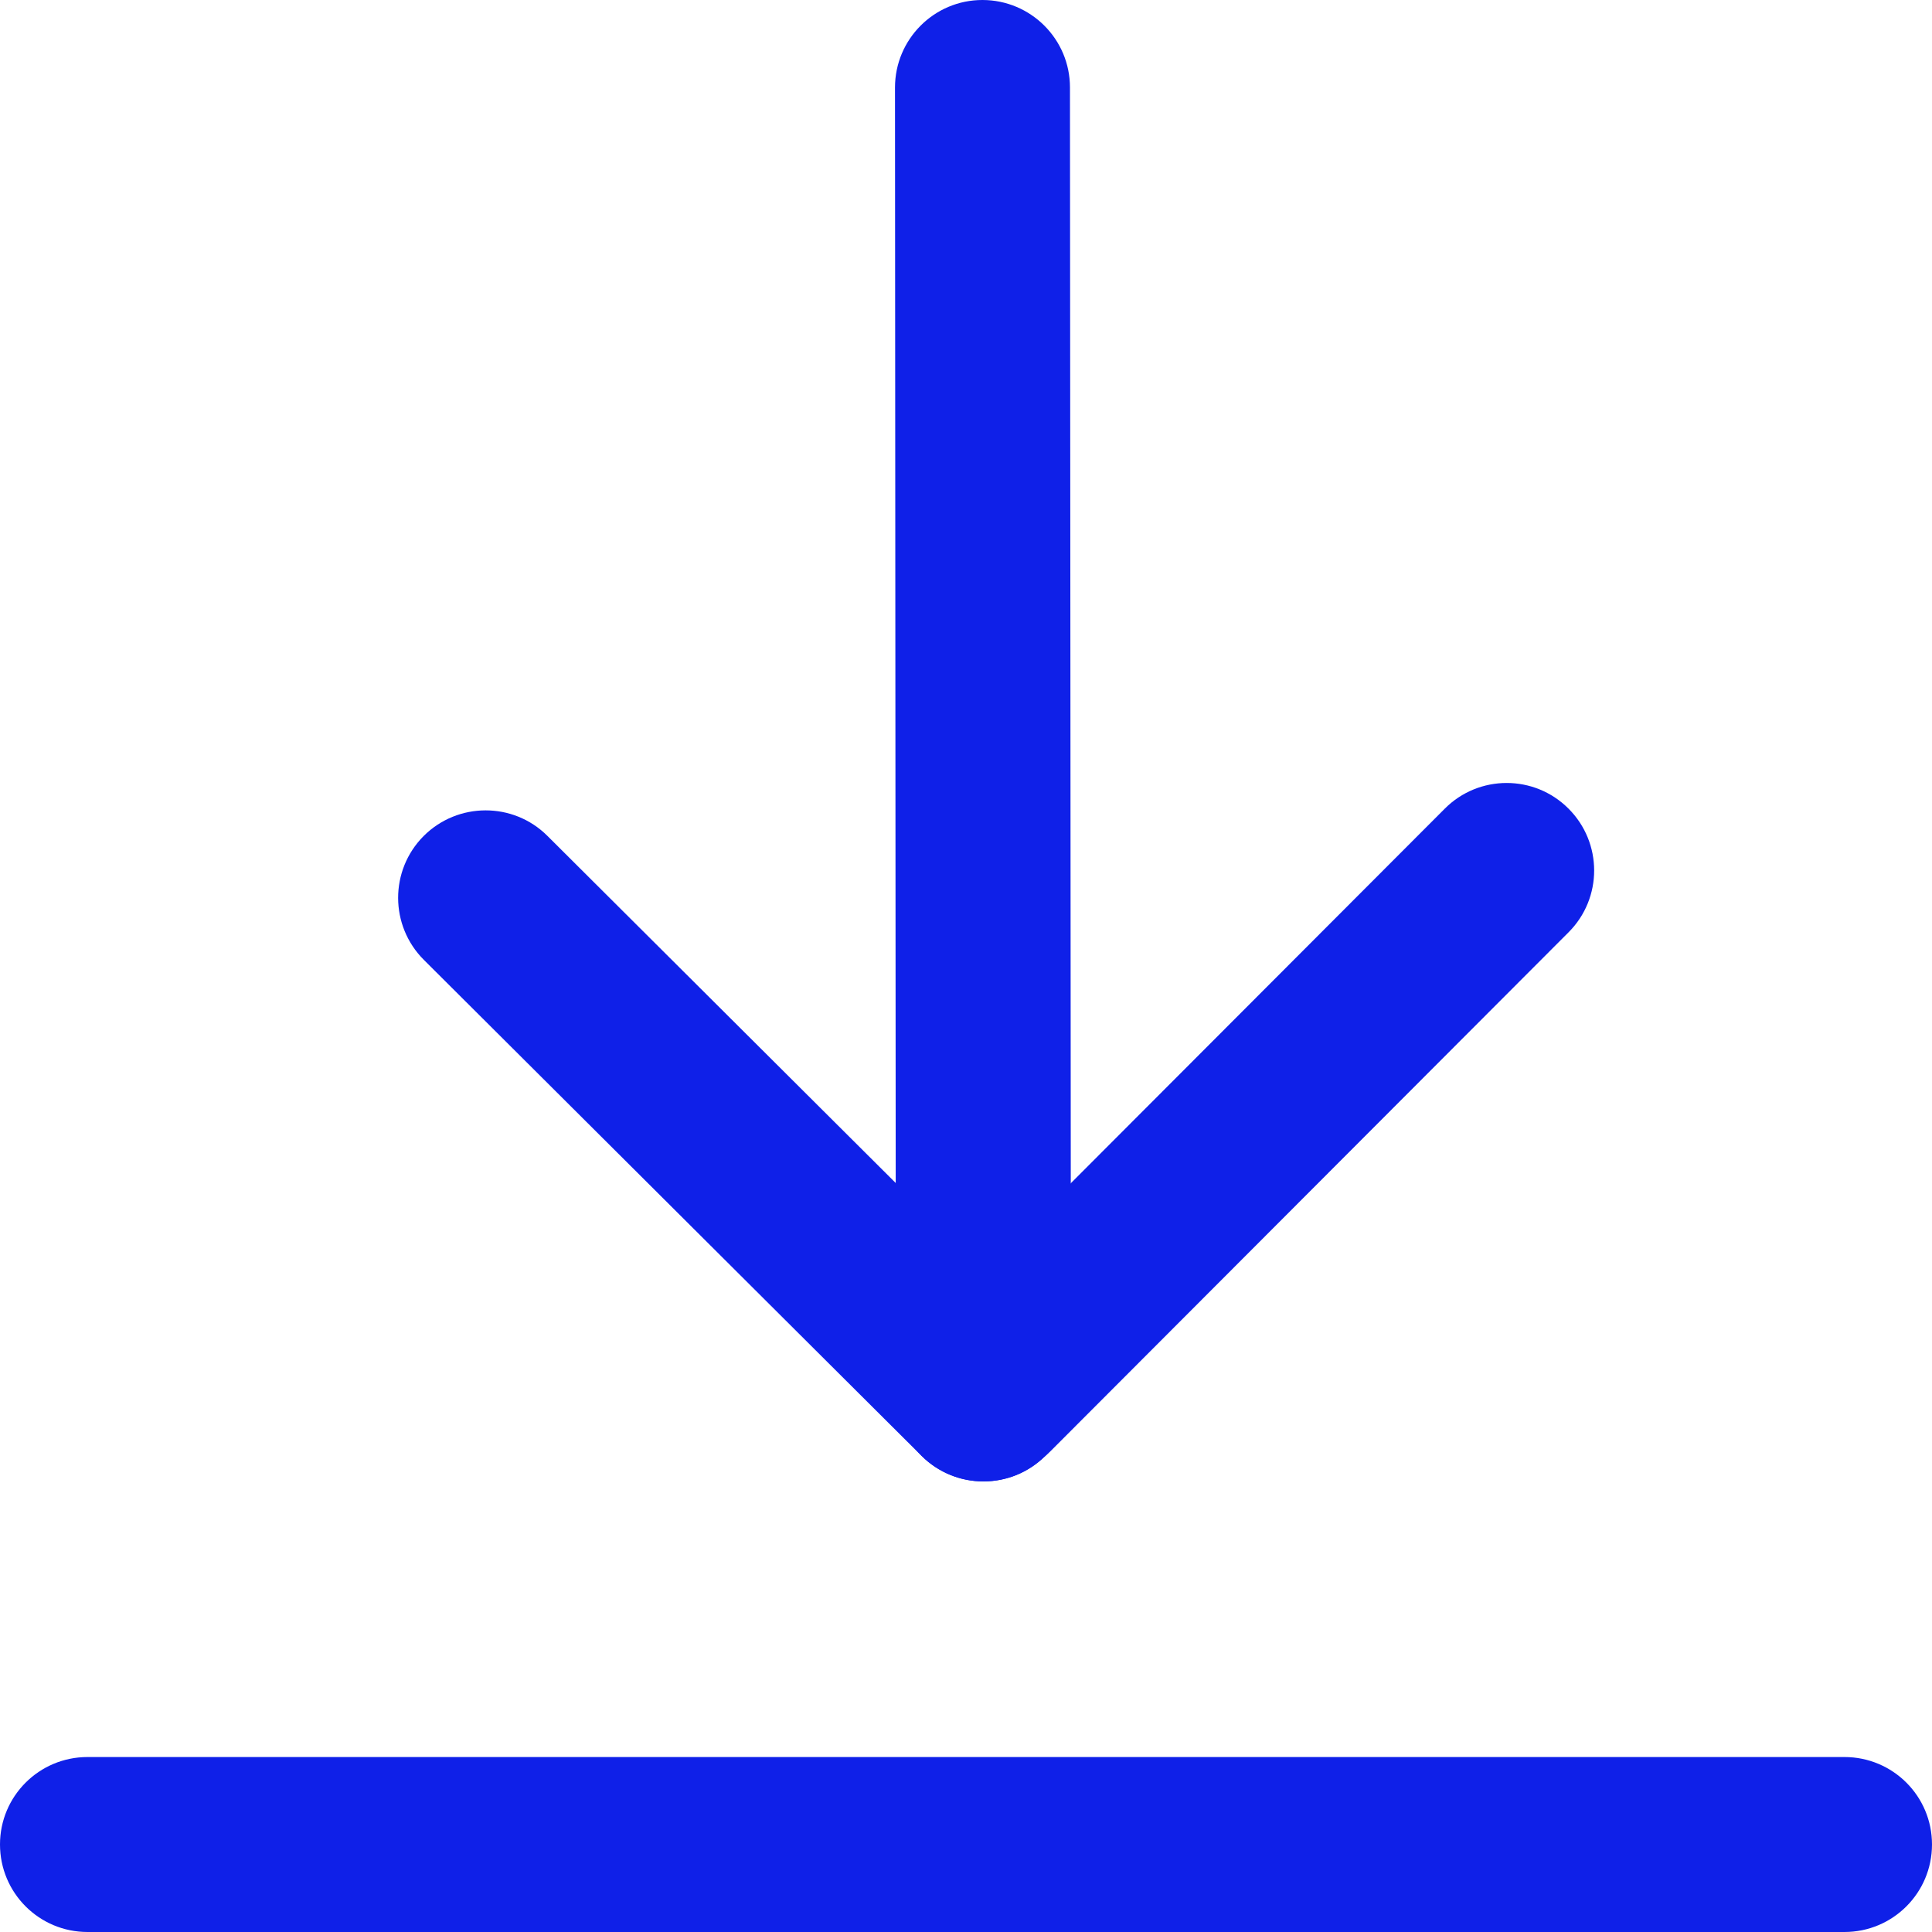 <svg width="16" height="16" viewBox="0 0 16 16" fill="none" xmlns="http://www.w3.org/2000/svg">
<path fill-rule="evenodd" clip-rule="evenodd" d="M0 15.275C0 14.875 0.324 14.551 0.725 14.551H15.275C15.676 14.551 16 14.875 16 15.275C16 15.676 15.676 16 15.275 16H0.725C0.324 16 0 15.676 0 15.275Z" fill="#0F20E8"/>
<path fill-rule="evenodd" clip-rule="evenodd" d="M8.136 1.66411e-07C8.536 -0 8.861 0.324 8.861 0.724L8.869 11.543C8.869 11.943 8.545 12.268 8.144 12.268C7.744 12.268 7.42 11.944 7.419 11.544L7.412 0.725C7.412 0.325 7.736 0 8.136 1.66411e-07Z" fill="#0F20E8"/>
<path fill-rule="evenodd" clip-rule="evenodd" d="M3.508 6.924C3.791 6.641 4.25 6.64 4.533 6.922L8.656 11.031C8.94 11.313 8.941 11.772 8.658 12.056C8.376 12.339 7.917 12.34 7.633 12.058L3.51 7.949C3.227 7.666 3.226 7.208 3.508 6.924Z" fill="#0F20E8"/>
<path fill-rule="evenodd" clip-rule="evenodd" d="M12.989 6.696C13.273 6.979 13.273 7.438 12.99 7.721L8.7 12.018C8.418 12.301 7.959 12.302 7.676 12.019C7.392 11.736 7.392 11.277 7.675 10.994L11.965 6.697C12.247 6.414 12.706 6.413 12.989 6.696Z" fill="#0F20E8"/>
</svg>
